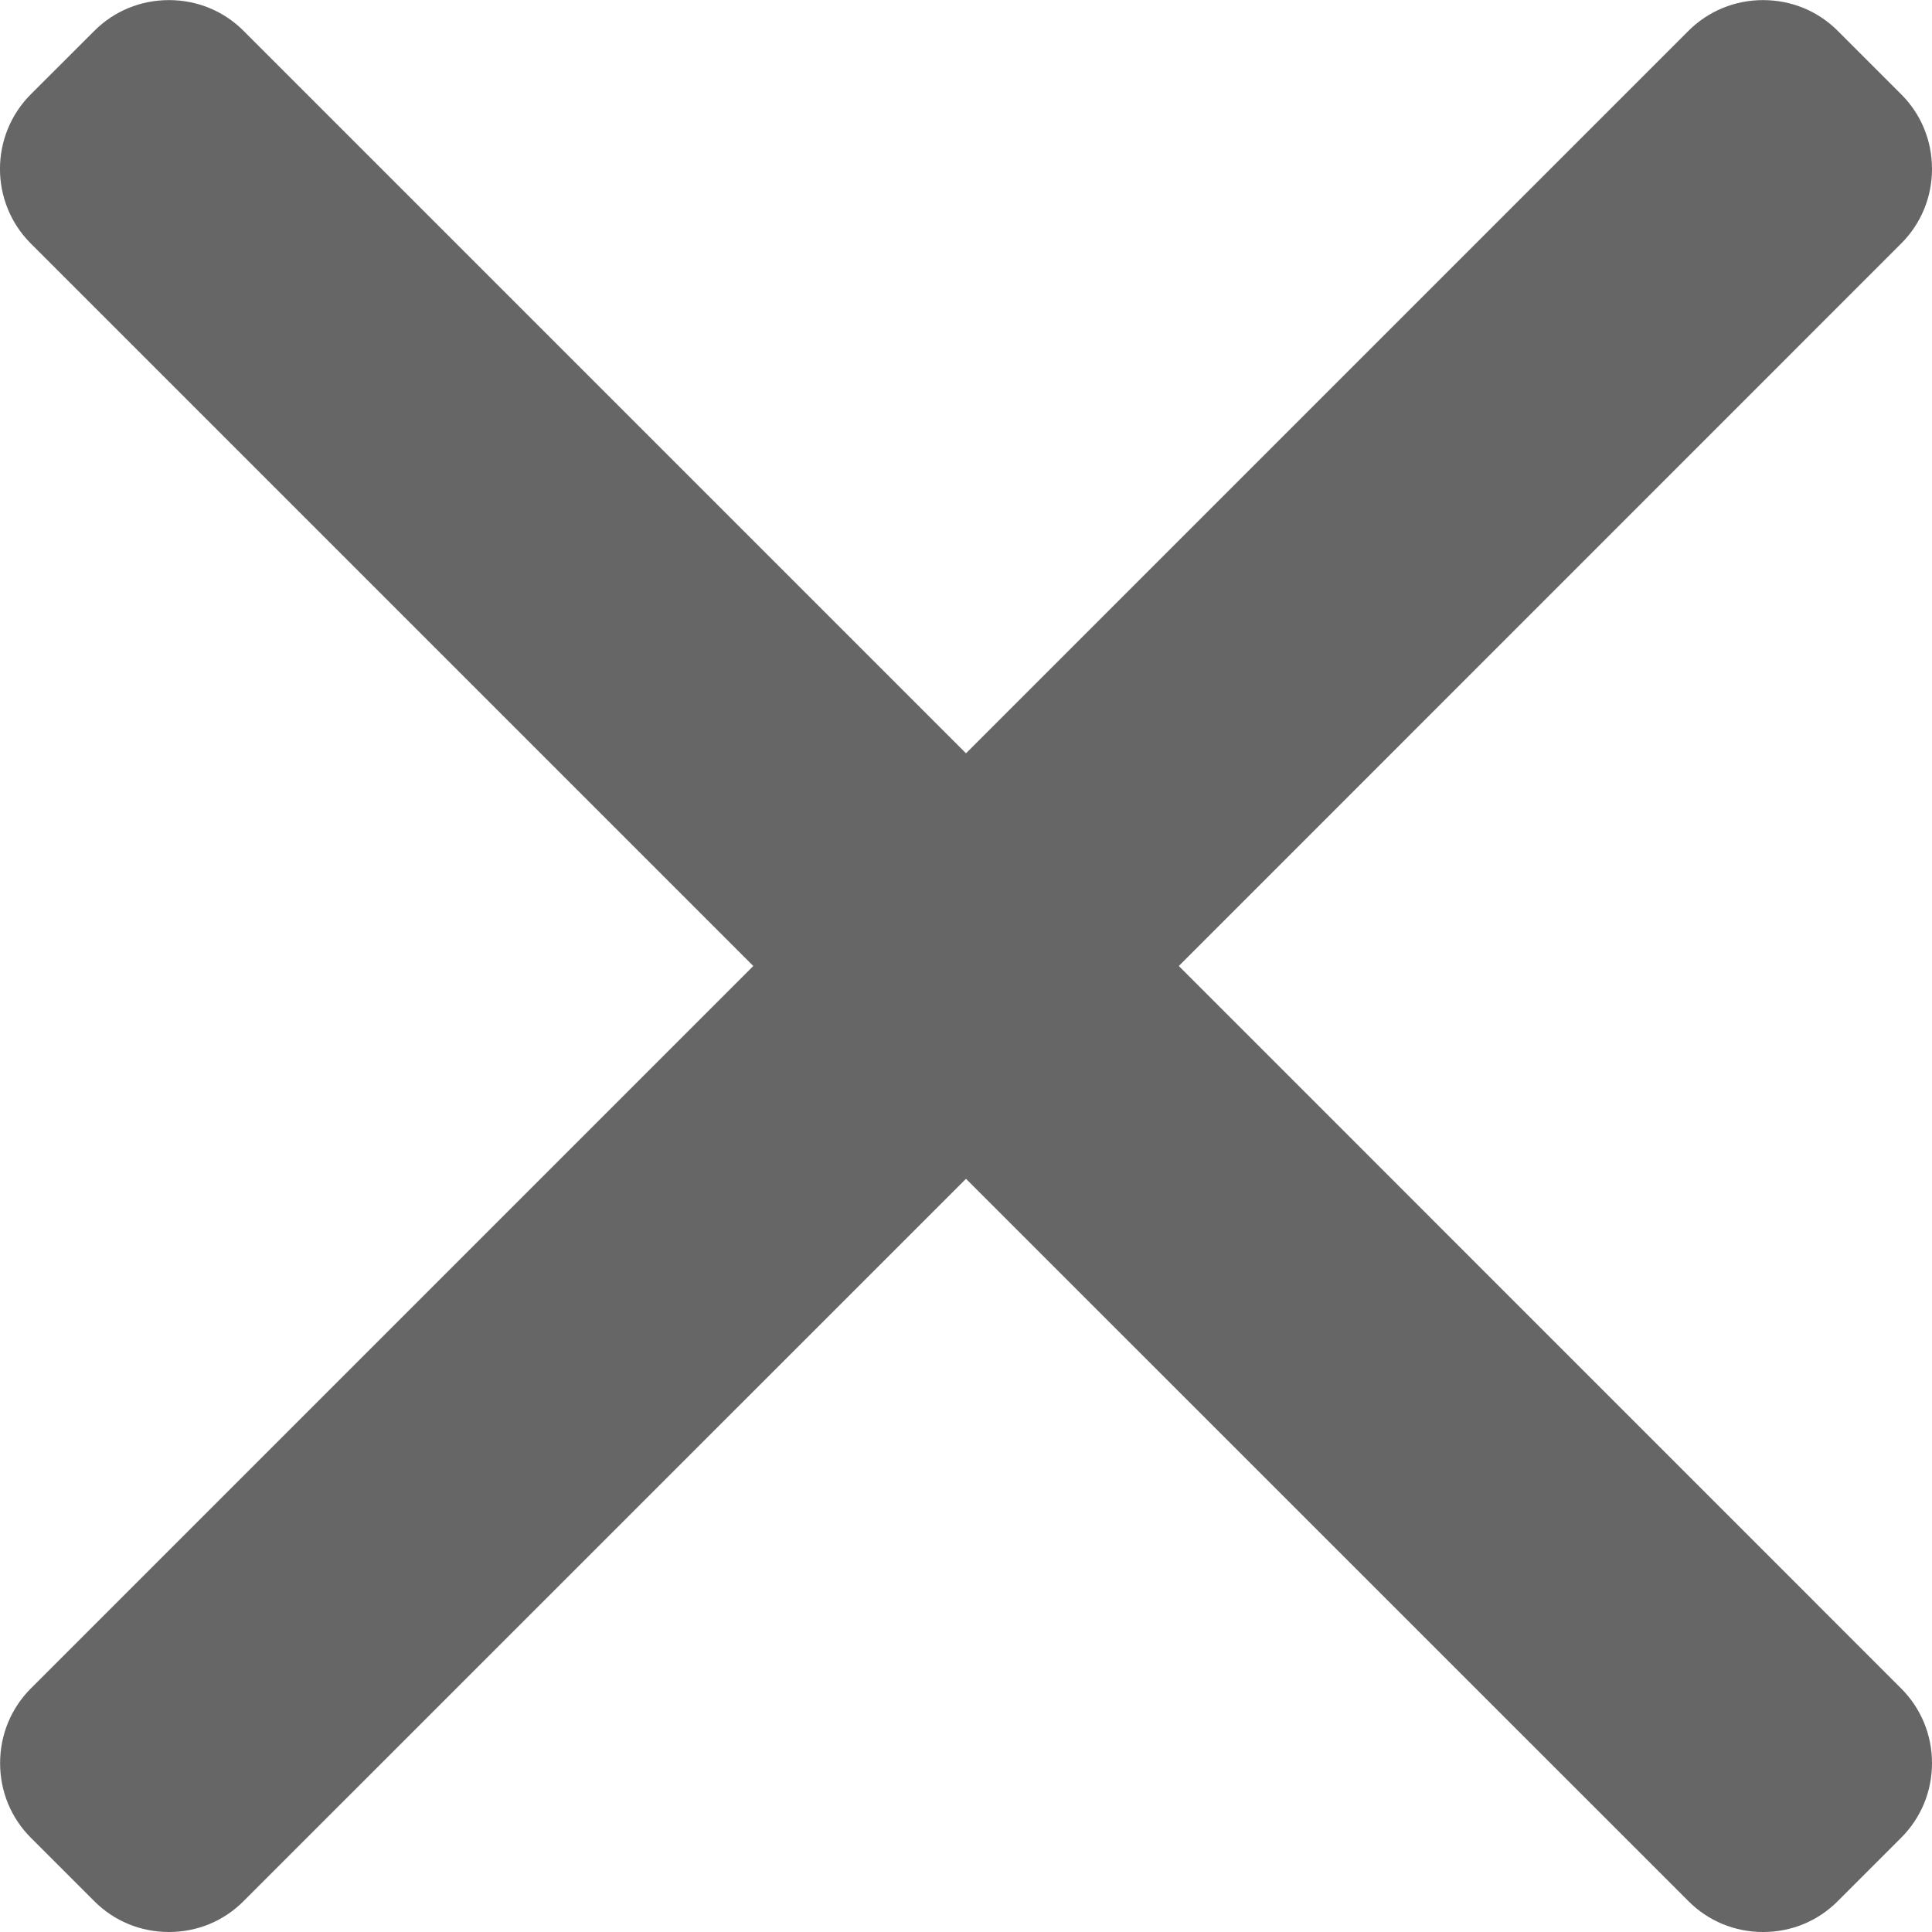 <svg width="20" height="20" viewBox="0 0 20 20" fill="none" xmlns="http://www.w3.org/2000/svg">
<path d="M12.203 10L19.68 2.522C19.886 2.316 20 2.042 20 1.749C20 1.456 19.887 1.181 19.68 0.975L19.025 0.32C18.819 0.114 18.545 0.001 18.251 0.001C17.959 0.001 17.684 0.114 17.478 0.32L10 7.798L2.522 0.32C2.317 0.114 2.042 0.001 1.749 0.001C1.456 0.001 1.181 0.114 0.976 0.32L0.32 0.975C-0.107 1.402 -0.107 2.096 0.32 2.522L7.798 10L0.32 17.478C0.114 17.684 0.001 17.959 0.001 18.252C0.001 18.545 0.114 18.819 0.32 19.025L0.975 19.68C1.181 19.887 1.456 20 1.749 20C2.042 20 2.316 19.887 2.522 19.68L10 12.203L17.478 19.68C17.684 19.887 17.959 20 18.251 20H18.252C18.544 20 18.819 19.887 19.025 19.68L19.68 19.025C19.886 18.819 20 18.545 20 18.252C20 17.959 19.886 17.684 19.68 17.478L12.203 10Z" fill="#666666"/>
</svg>
